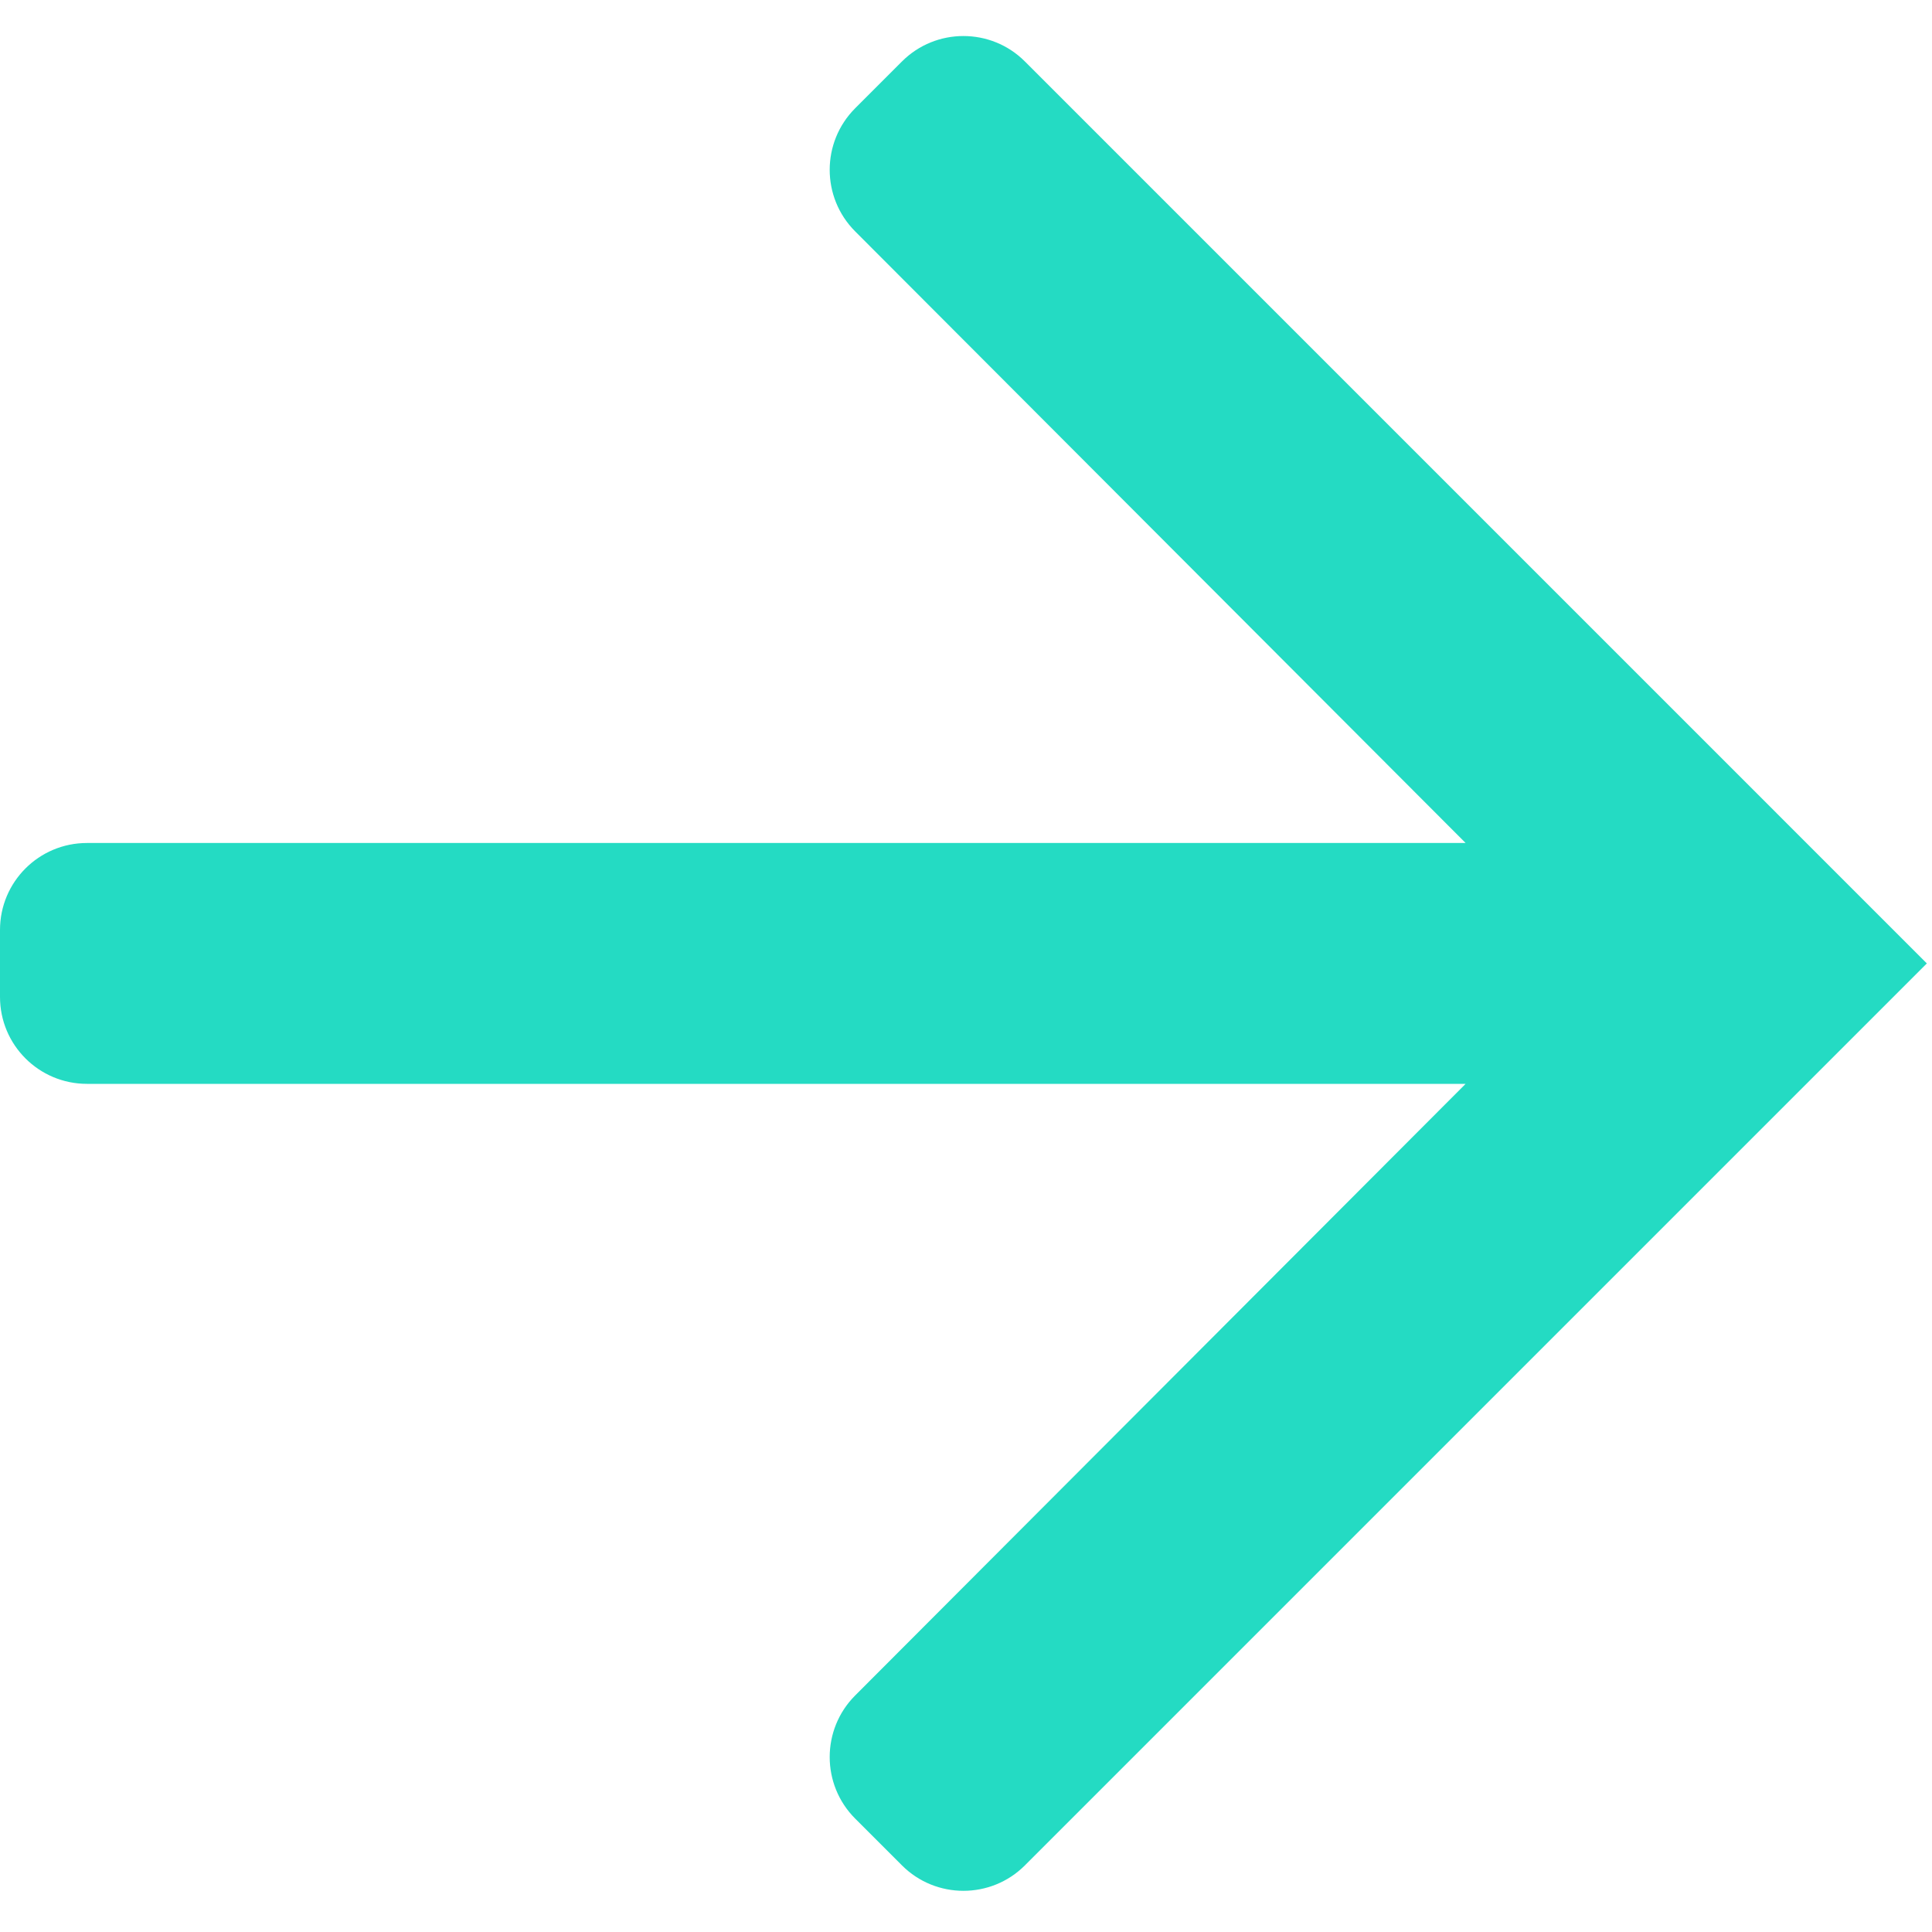 <?xml version="1.0" encoding="UTF-8"?>
<svg width="15px" height="15px" viewBox="0 0 15 15" version="1.1" xmlns="http://www.w3.org/2000/svg" xmlns:xlink="http://www.w3.org/1999/xlink">
    <!-- Generator: Sketch 52.5 (67469) - http://www.bohemiancoding.com/sketch -->
    <title>ui-next-hover</title>
    <desc>Created with Sketch.</desc>
    <g id="Page-1" stroke="none" stroke-width="1" fill="none" fill-rule="evenodd">
        <g id="ui-next-hover" transform="translate(-1, -1)" fill="#24DBC3">
            <path d="M8.003,1.477 L7.639,1.841 C7.376,2.105 7.376,2.532 7.639,2.796 L12.379,7.545 L1.675,7.545 C1.302,7.545 1,7.847 1,8.22 L1,8.74 C1,9.113 1.302,9.415 1.675,9.415 L12.379,9.415 L7.639,14.164 C7.376,14.428 7.376,14.855 7.639,15.119 L8.003,15.483 C8.266,15.746 8.694,15.746 8.957,15.483 L15.96,8.48 L8.957,1.477 C8.694,1.214 8.266,1.214 8.003,1.477 Z" id="Mask"></path>
        </g>
    </g>
</svg>
